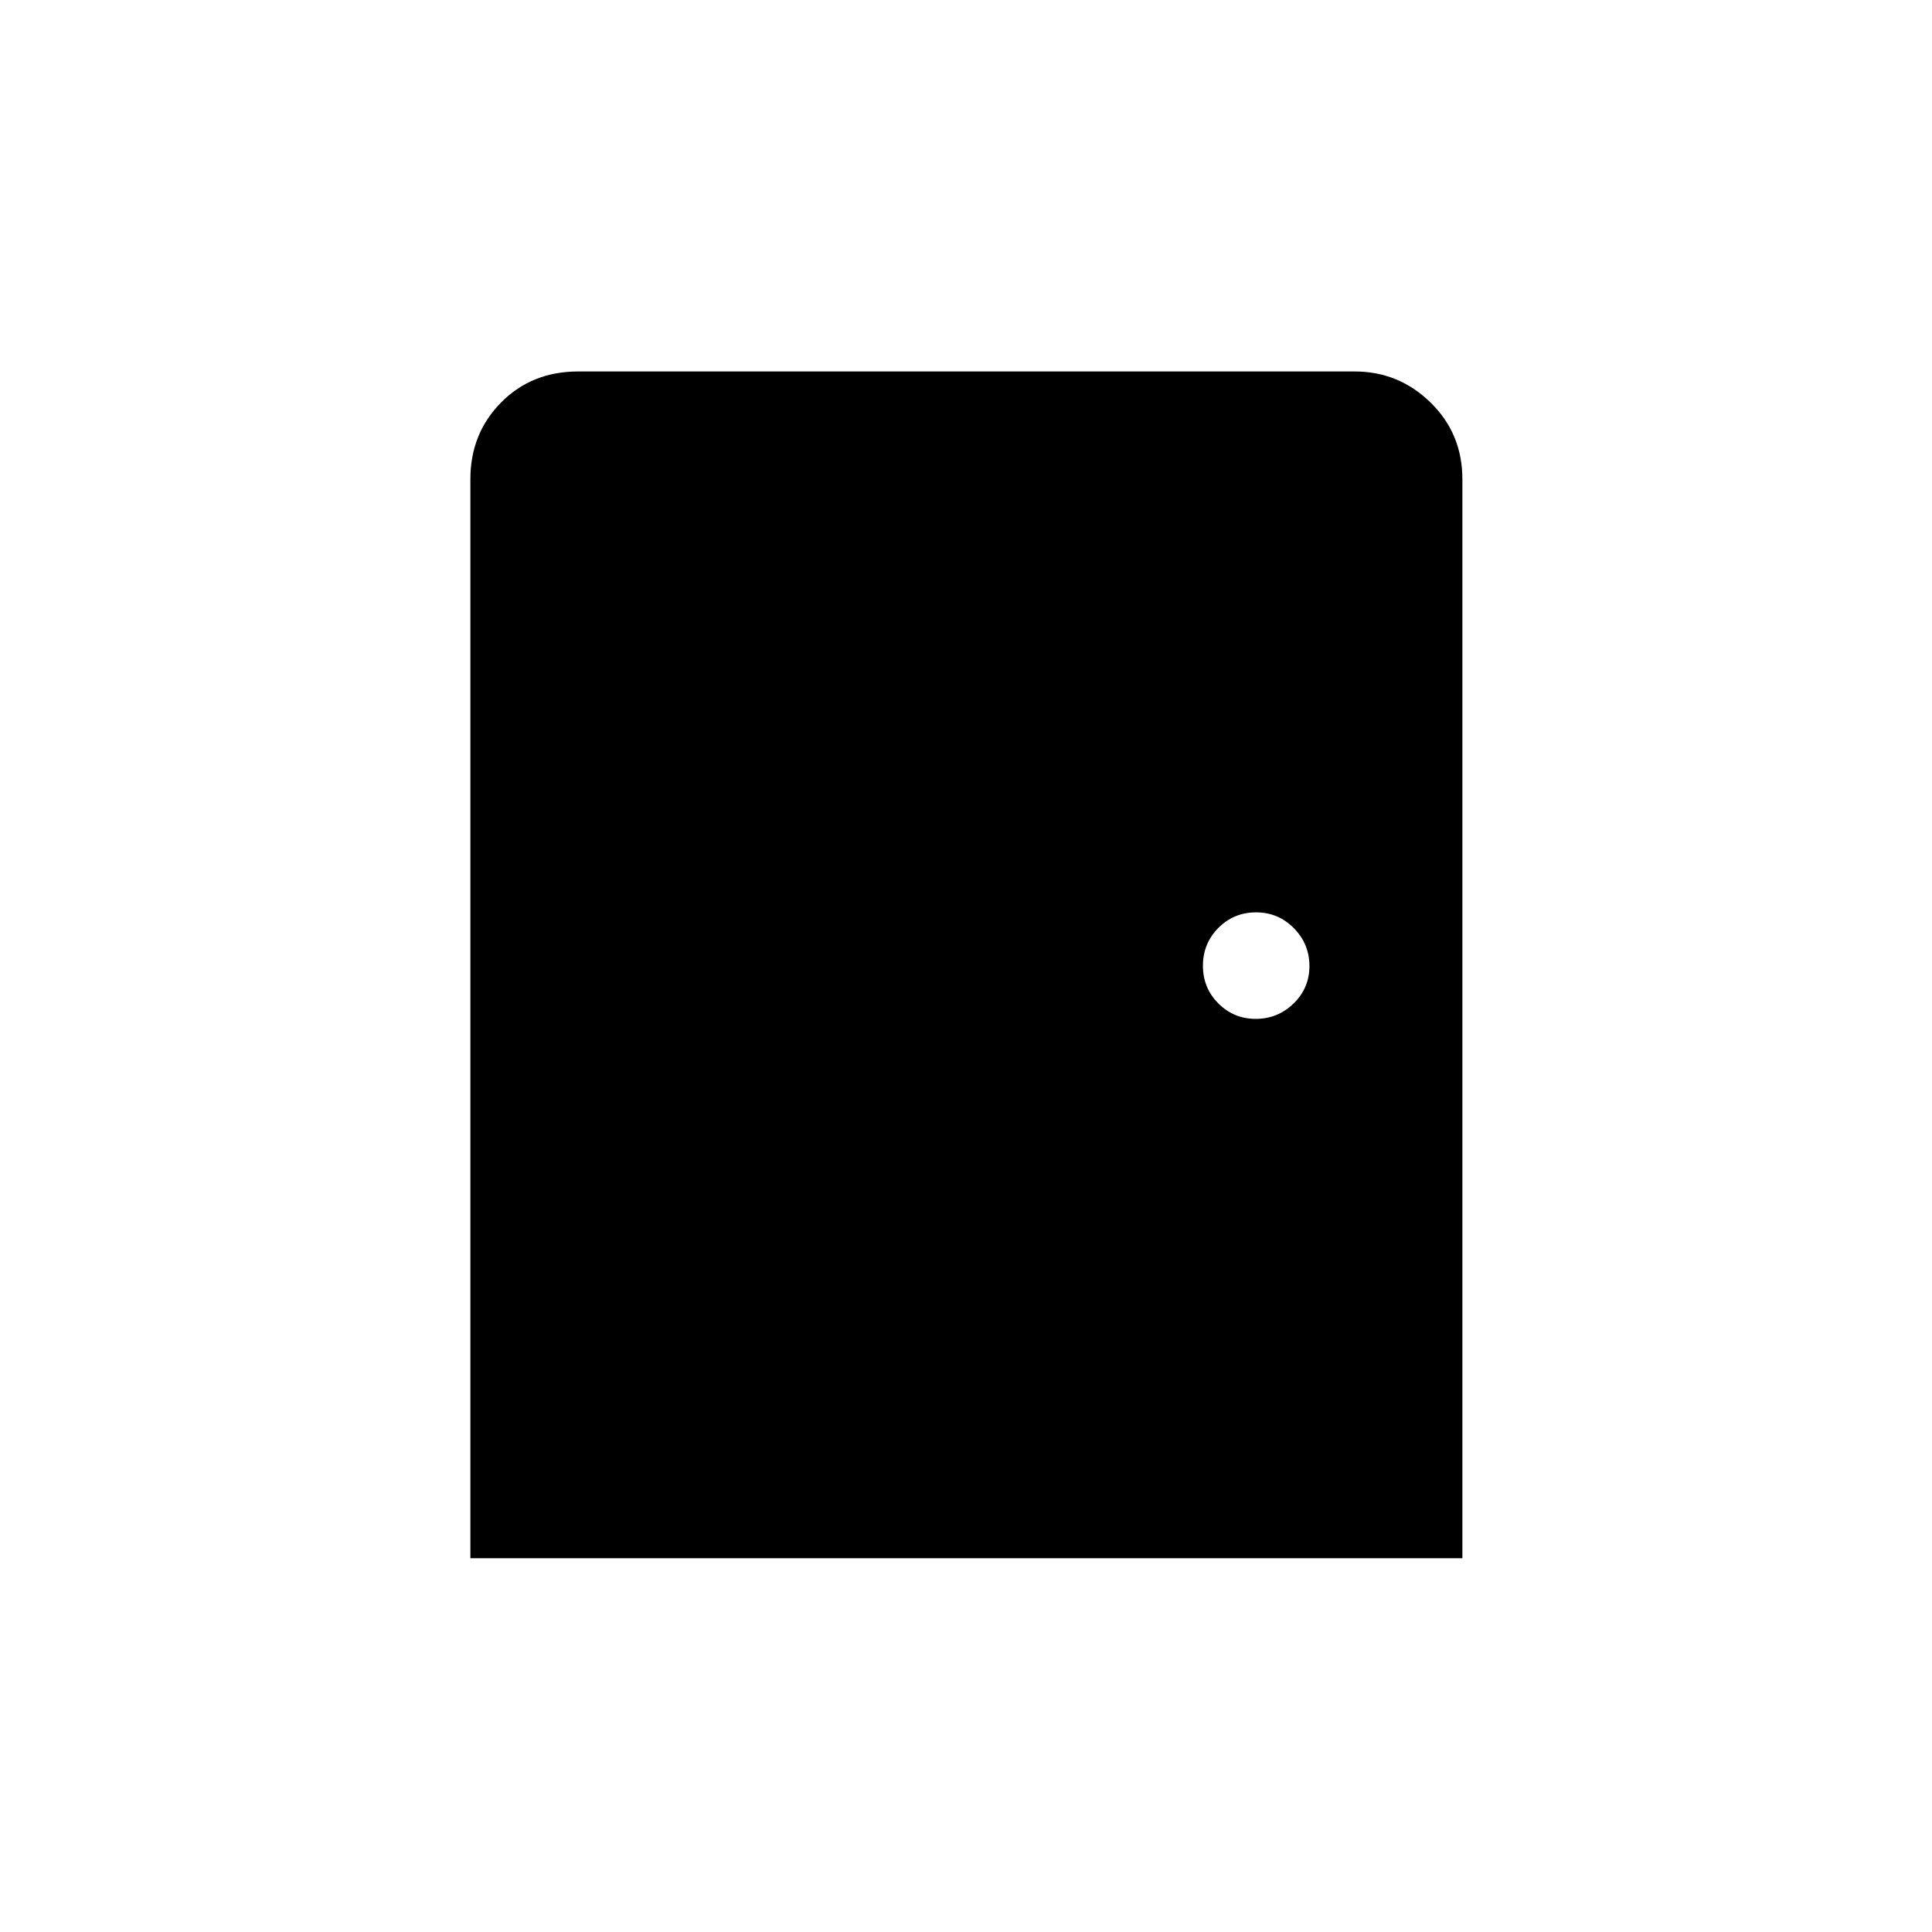 <svg xmlns="http://www.w3.org/2000/svg" height="20" viewBox="0 -960 960 960" width="20"><path d="M233.73-185.73v-536.15q0-22.7 15.25-38.12 15.24-15.42 38.29-15.42h385.85q21.93 0 37.73 15.45 15.8 15.45 15.8 38.09v536.15H233.73Zm390.25-268q10.94 0 18.81-7.66 7.86-7.66 7.86-18.59 0-10.94-7.73-18.81-7.74-7.86-18.79-7.86-11.05 0-18.73 7.73-7.67 7.74-7.67 18.79 0 11.05 7.66 18.73 7.66 7.67 18.59 7.67Z"/></svg>